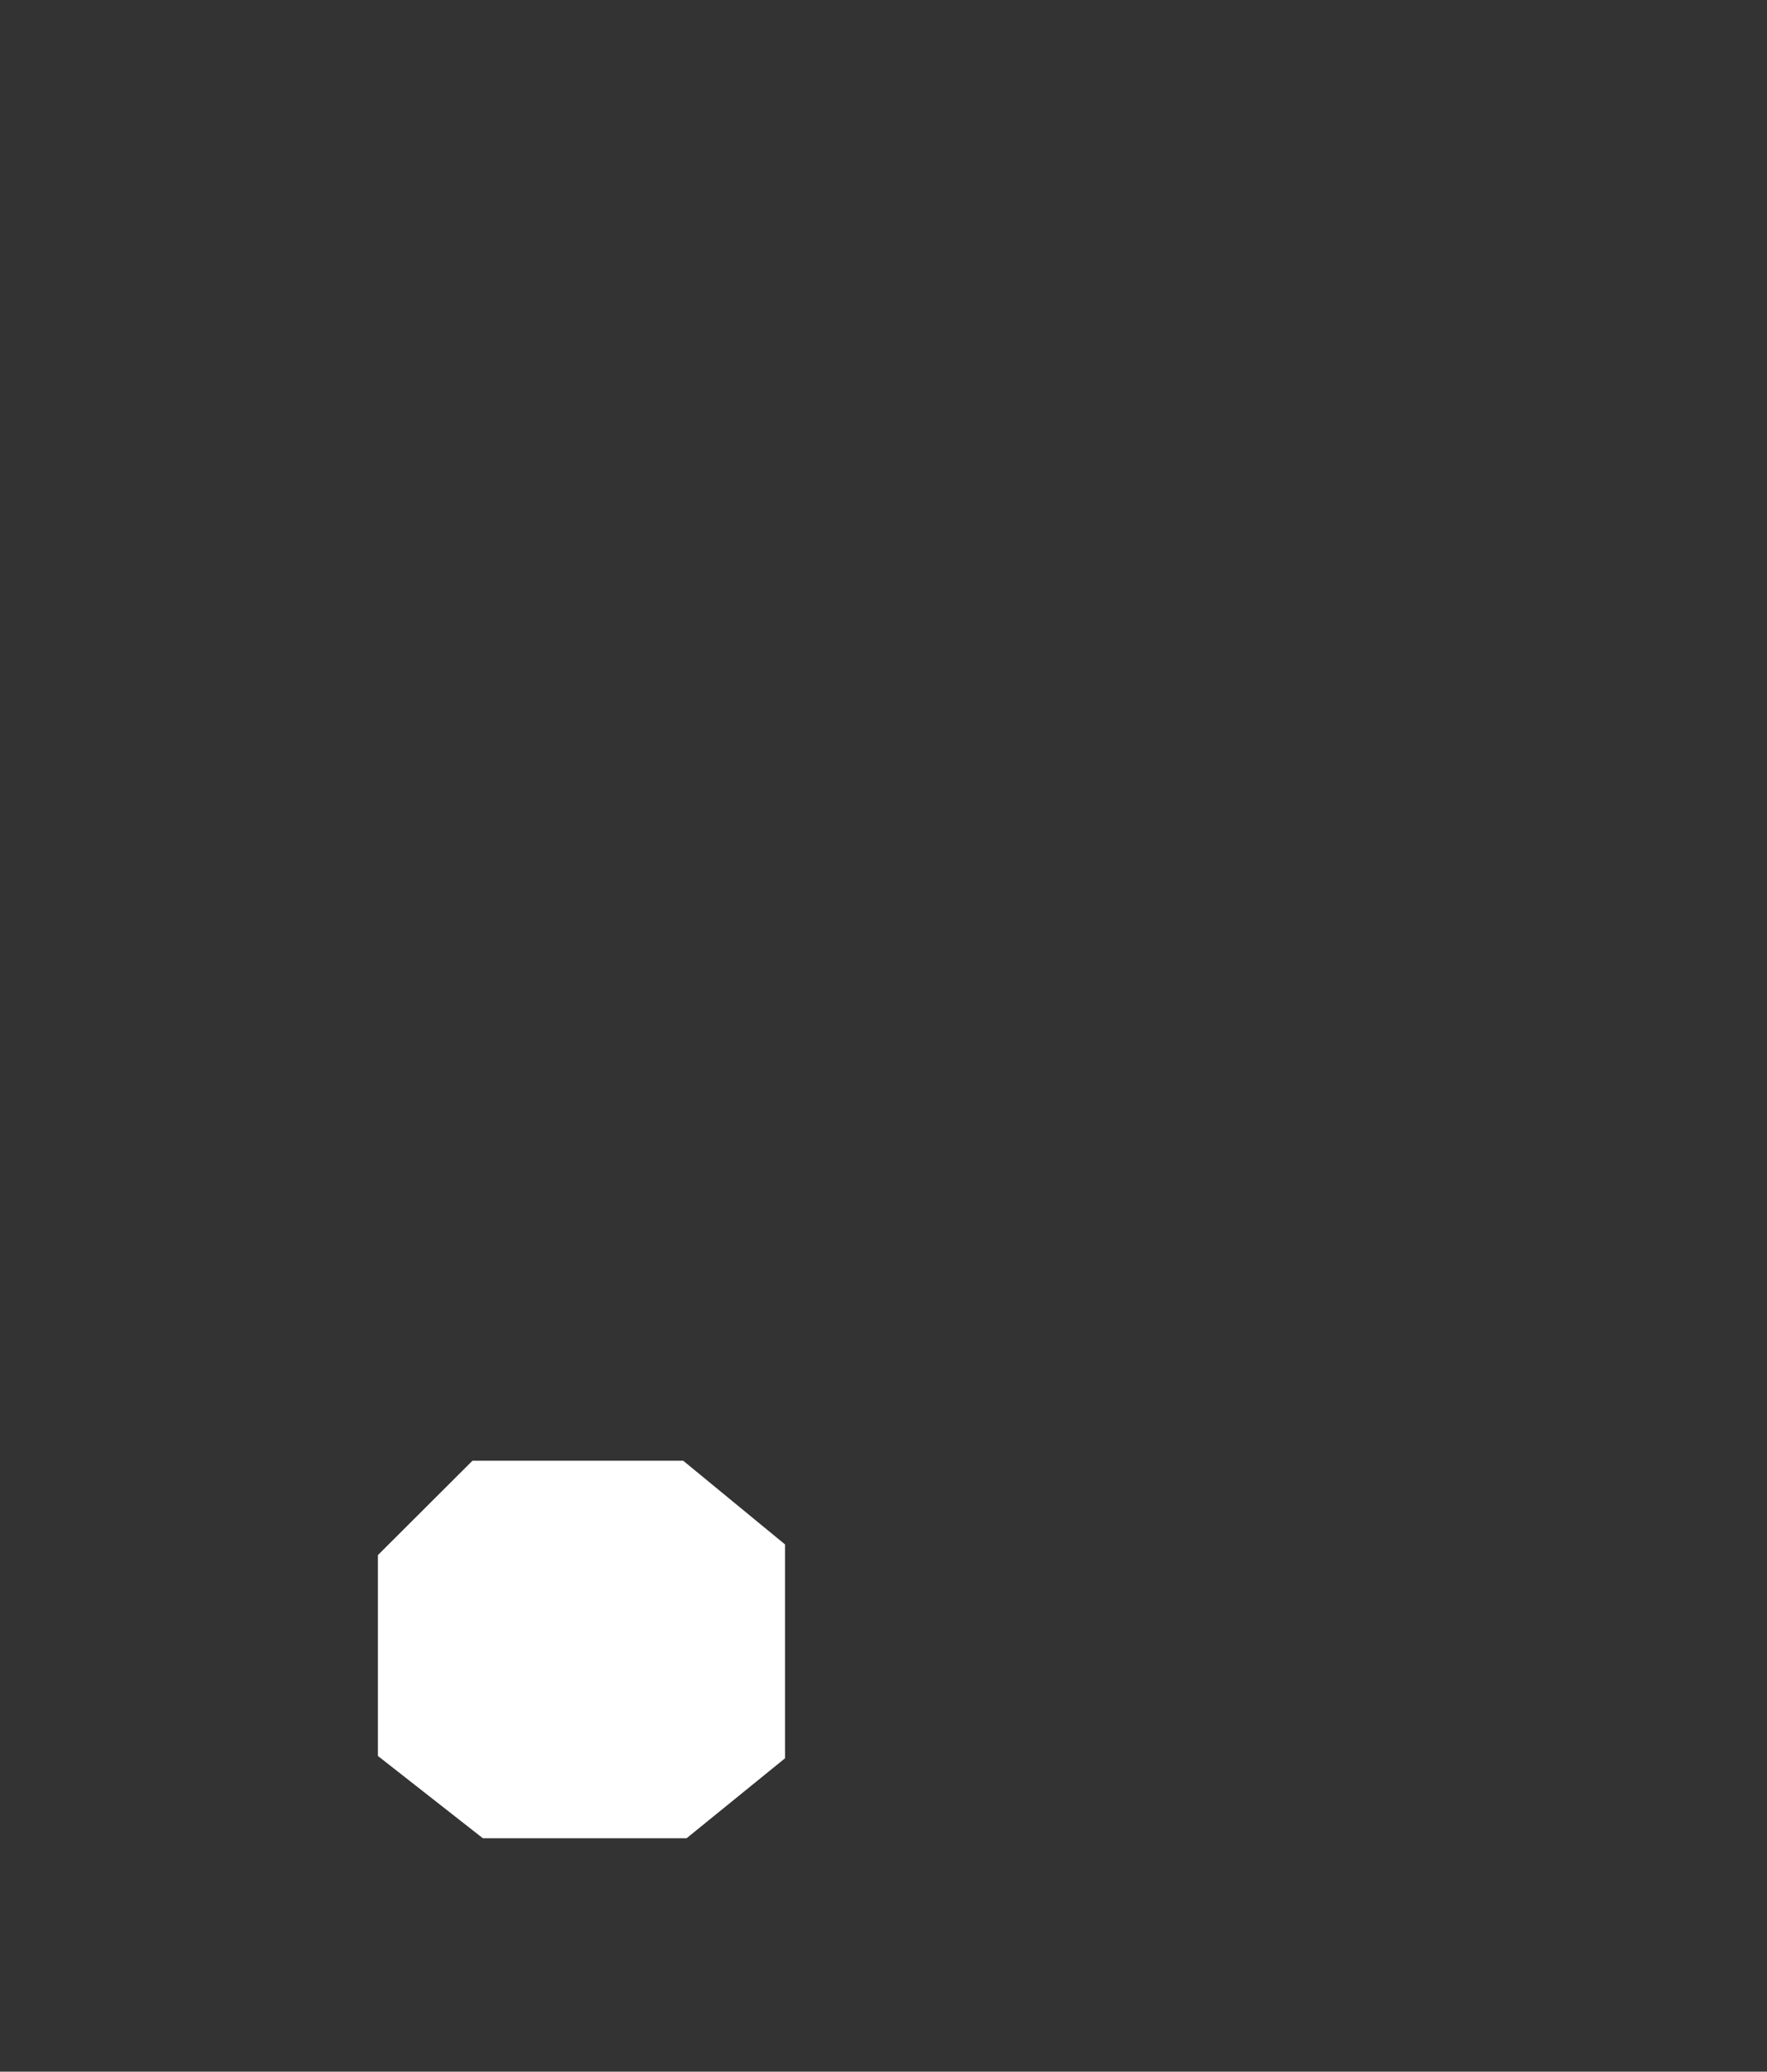 <svg version="1.1" xmlns="http://www.w3.org/2000/svg" xmlns:xlink="http://www.w3.org/1999/xlink" width="22.5" height="26.375" viewBox="0,0,22.5,26.375"><rect x="0" y="0" width="22.5" height="26.375" fill="#333333" stroke="none"/><g transform="translate(-228.813,-168.25)"><g data-paper-data="{&quot;isPaintingLayer&quot;:true}" fill-rule="nonzero" stroke-linecap="butt" stroke-linejoin="miter" stroke-miterlimit="10" stroke-dasharray="" stroke-dashoffset="0" style="mix-blend-mode: normal"><path d="M237.559,188.503v1.537l-0.447,0.363h-1.719l-0.518,-0.406v-1.43l0.471,-0.47h1.719z" data-paper-data="{&quot;index&quot;:null}" fill="#ffffff" stroke="#ffffff" stroke-width="2.5"/><path d="M228.813,194.625v-26.375h22.5v26.375z" fill="none" stroke="none" stroke-width="0"/></g></g></svg>